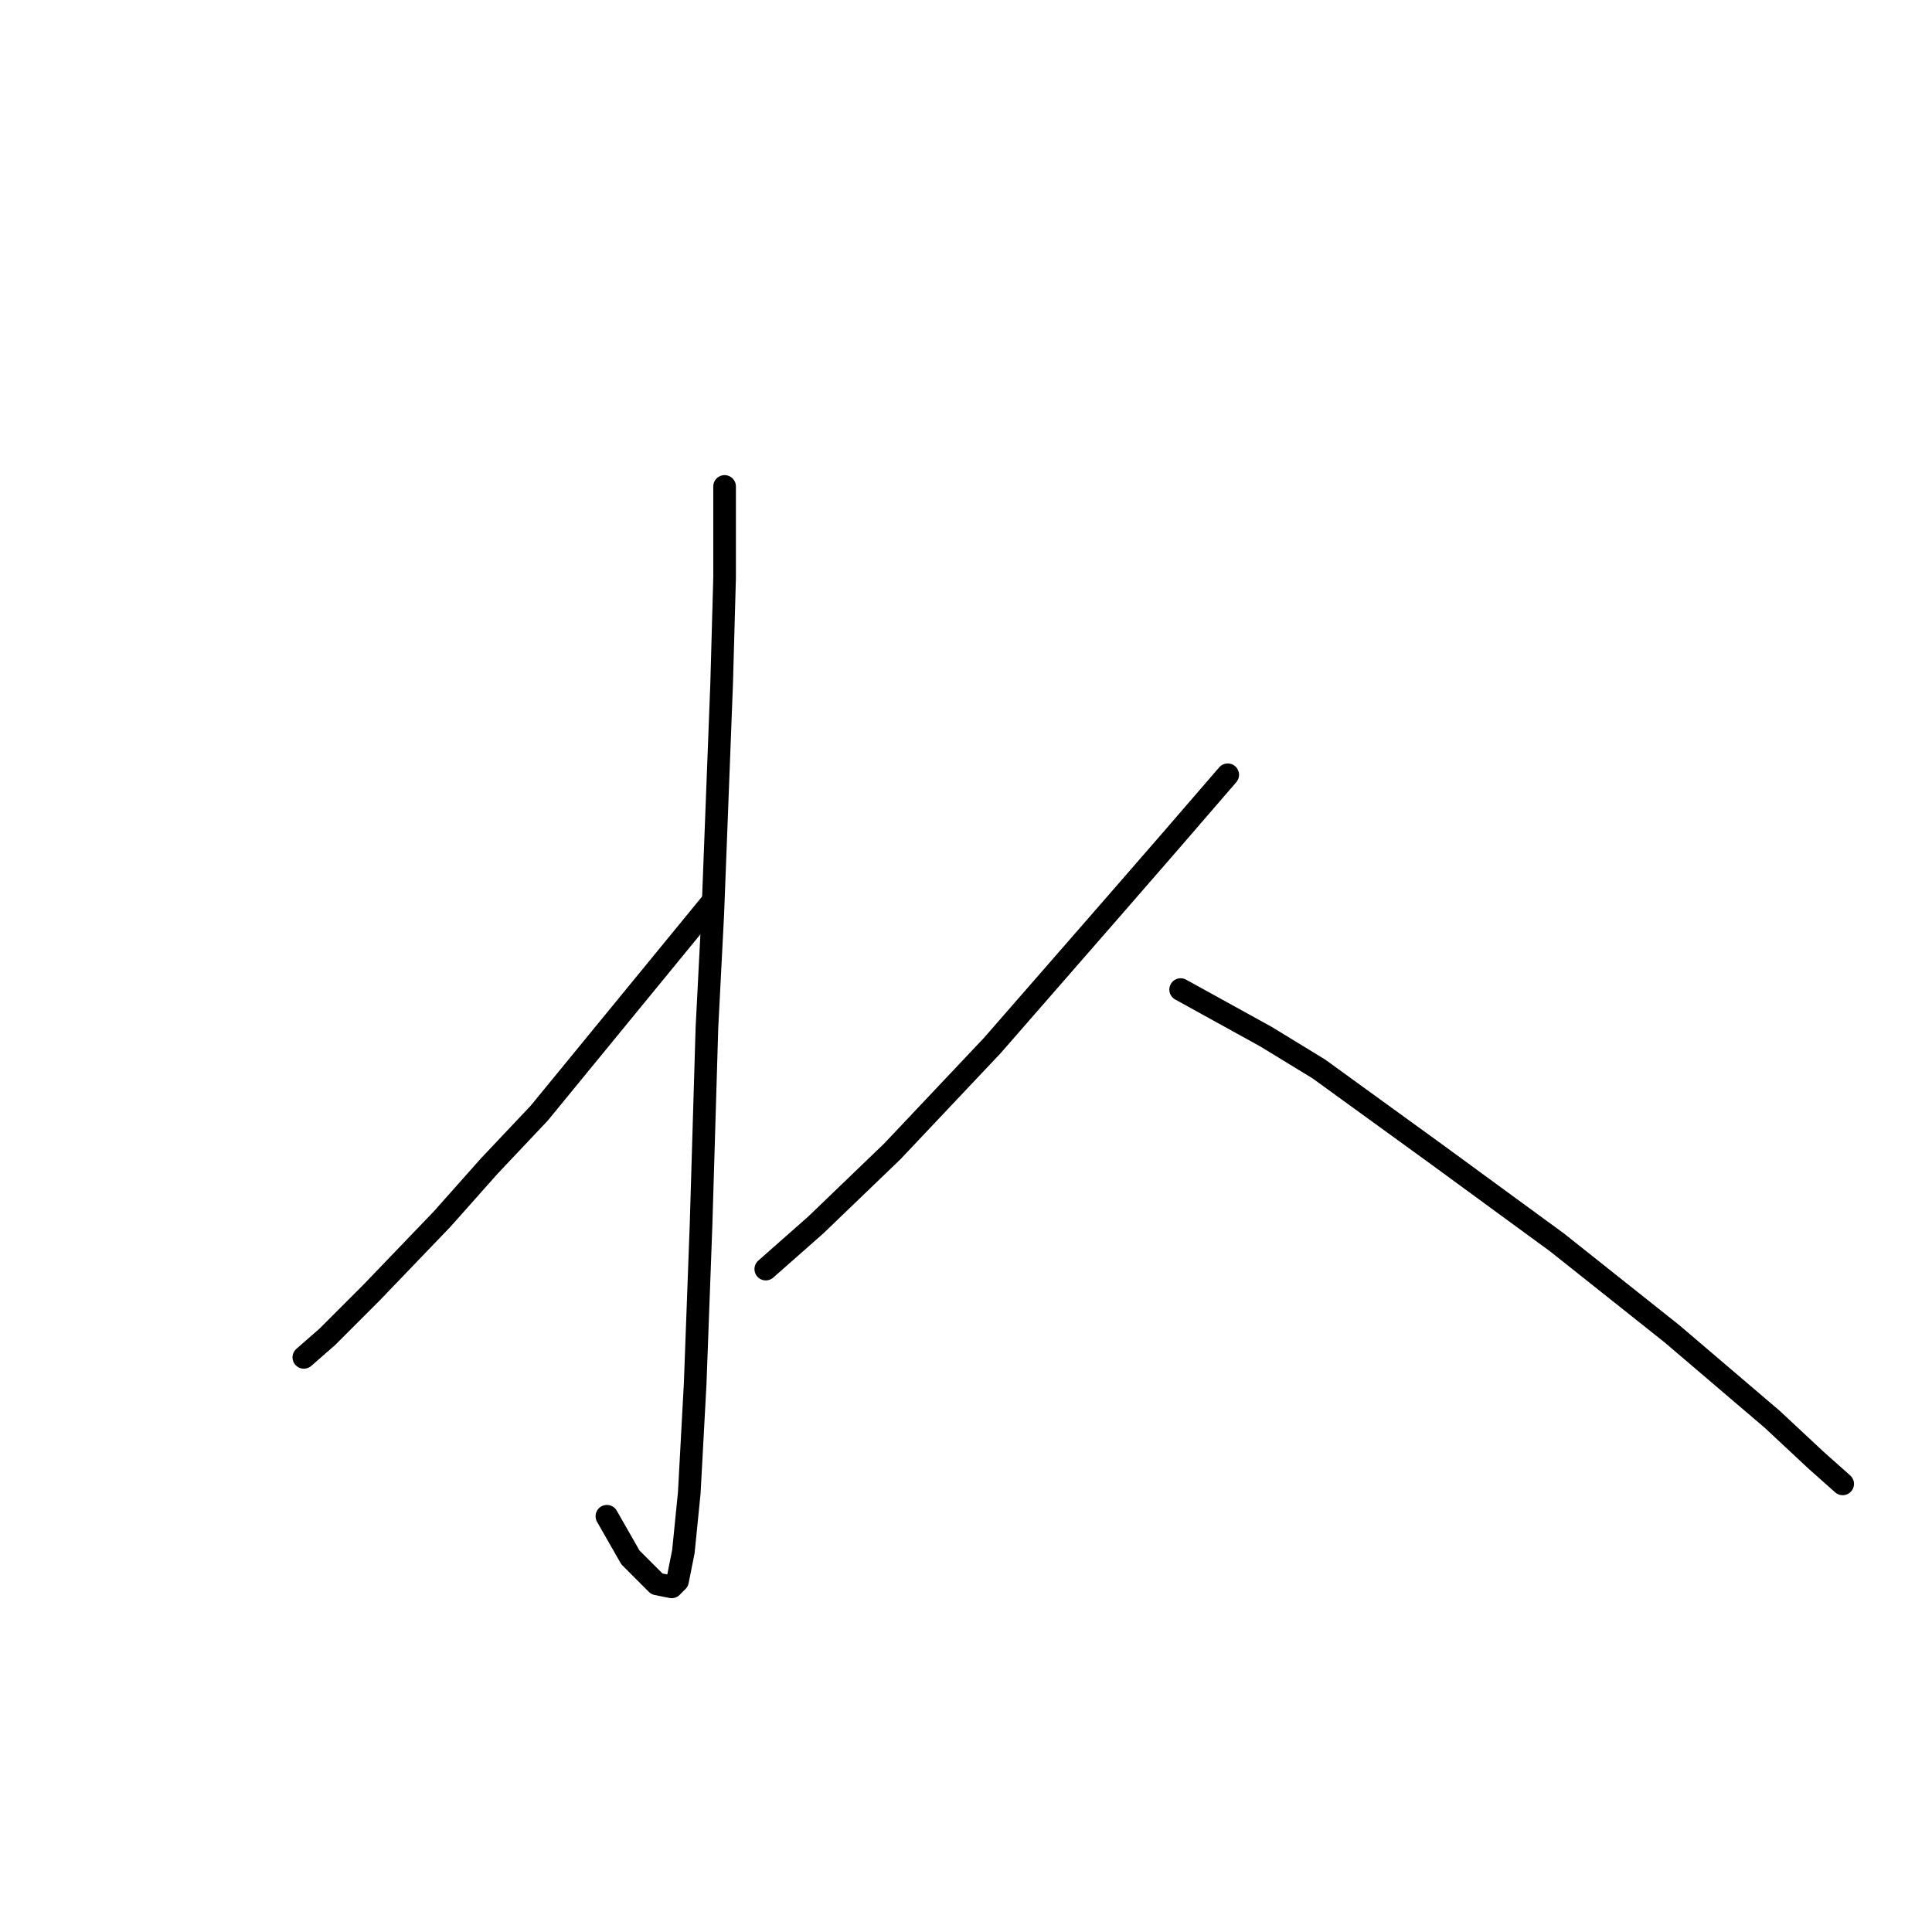 <?xml version="1.0" standalone="no"?>
    <svg width="256" height="256" xmlns="http://www.w3.org/2000/svg" version="1.1">
    <polyline stroke="black" stroke-width="3" stroke-linecap="round" fill="transparent" stroke-linejoin="round" points="96.012 64.455 96.012 76.542 95.622 90.577 94.452 120.987 93.672 136.192 92.893 162.314 92.113 183.367 91.333 197.792 90.553 205.589 89.774 209.488 88.994 210.268 87.044 209.878 83.536 206.369 80.417 200.911 80.417 200.911 " />
        <polyline stroke="black" stroke-width="3" stroke-linecap="round" fill="transparent" stroke-linejoin="round" points="94.452 119.428 71.45 147.498 64.822 154.516 58.584 161.534 49.227 171.281 43.379 177.129 40.26 179.858 40.26 179.858 " />
        <polyline stroke="black" stroke-width="3" stroke-linecap="round" fill="transparent" stroke-linejoin="round" points="162.68 102.663 155.272 111.24 147.475 120.207 131.49 138.531 118.234 152.567 108.098 162.314 101.47 168.162 101.47 168.162 " />
        <polyline stroke="black" stroke-width="3" stroke-linecap="round" fill="transparent" stroke-linejoin="round" points="156.442 131.124 167.748 137.362 174.766 141.65 190.361 152.957 206.346 164.653 221.551 176.739 234.806 188.045 240.654 193.503 244.163 196.622 244.163 196.622 " />
        </svg>